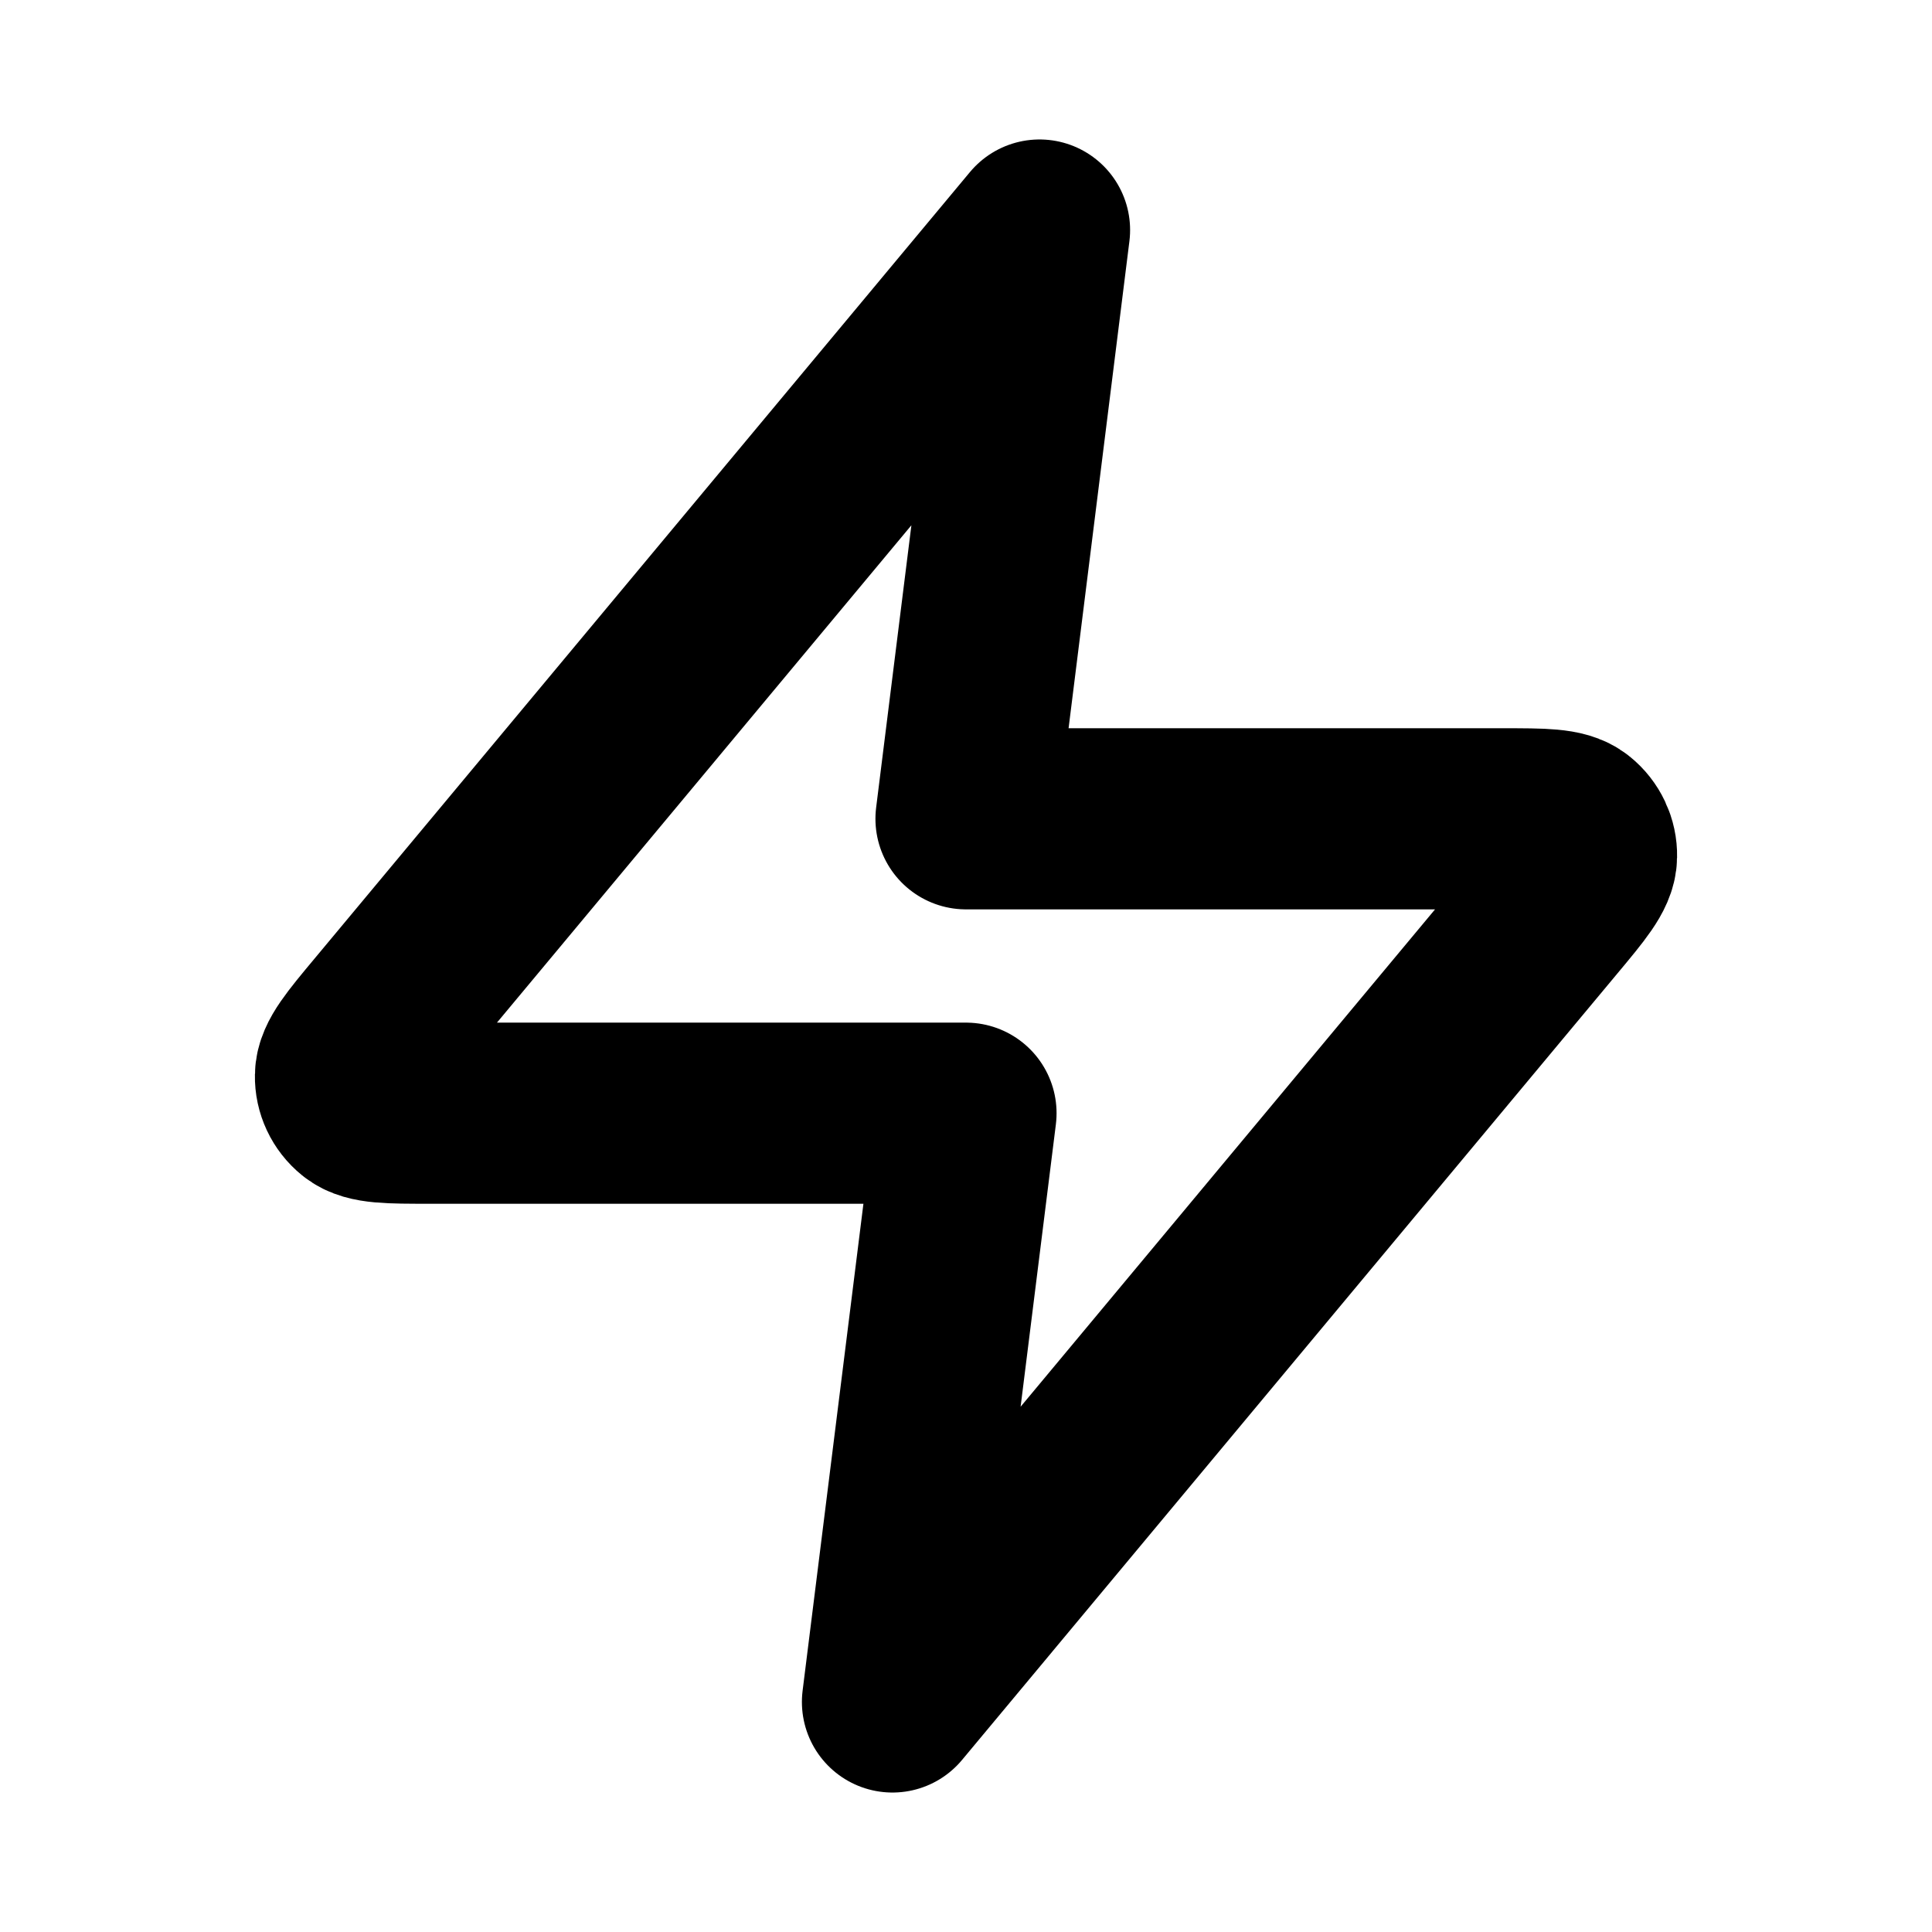 <svg width="16" height="16" viewBox="0 0 16 16" fill="none" xmlns="http://www.w3.org/2000/svg">
<g id="Property 1=flash">
<path id="Vector" d="M8.609 1.905L3.181 8.419C2.968 8.674 2.862 8.802 2.861 8.91C2.859 9.003 2.901 9.092 2.974 9.151C3.057 9.219 3.224 9.219 3.556 9.219H8L7.391 14.095L12.819 7.581C13.032 7.326 13.138 7.198 13.139 7.09C13.141 6.997 13.099 6.908 13.026 6.849C12.943 6.781 12.777 6.781 12.444 6.781H8L8.609 1.905Z" stroke="black" stroke-width="1.5" stroke-linecap="round" stroke-linejoin="round"/>
</g>
</svg>
